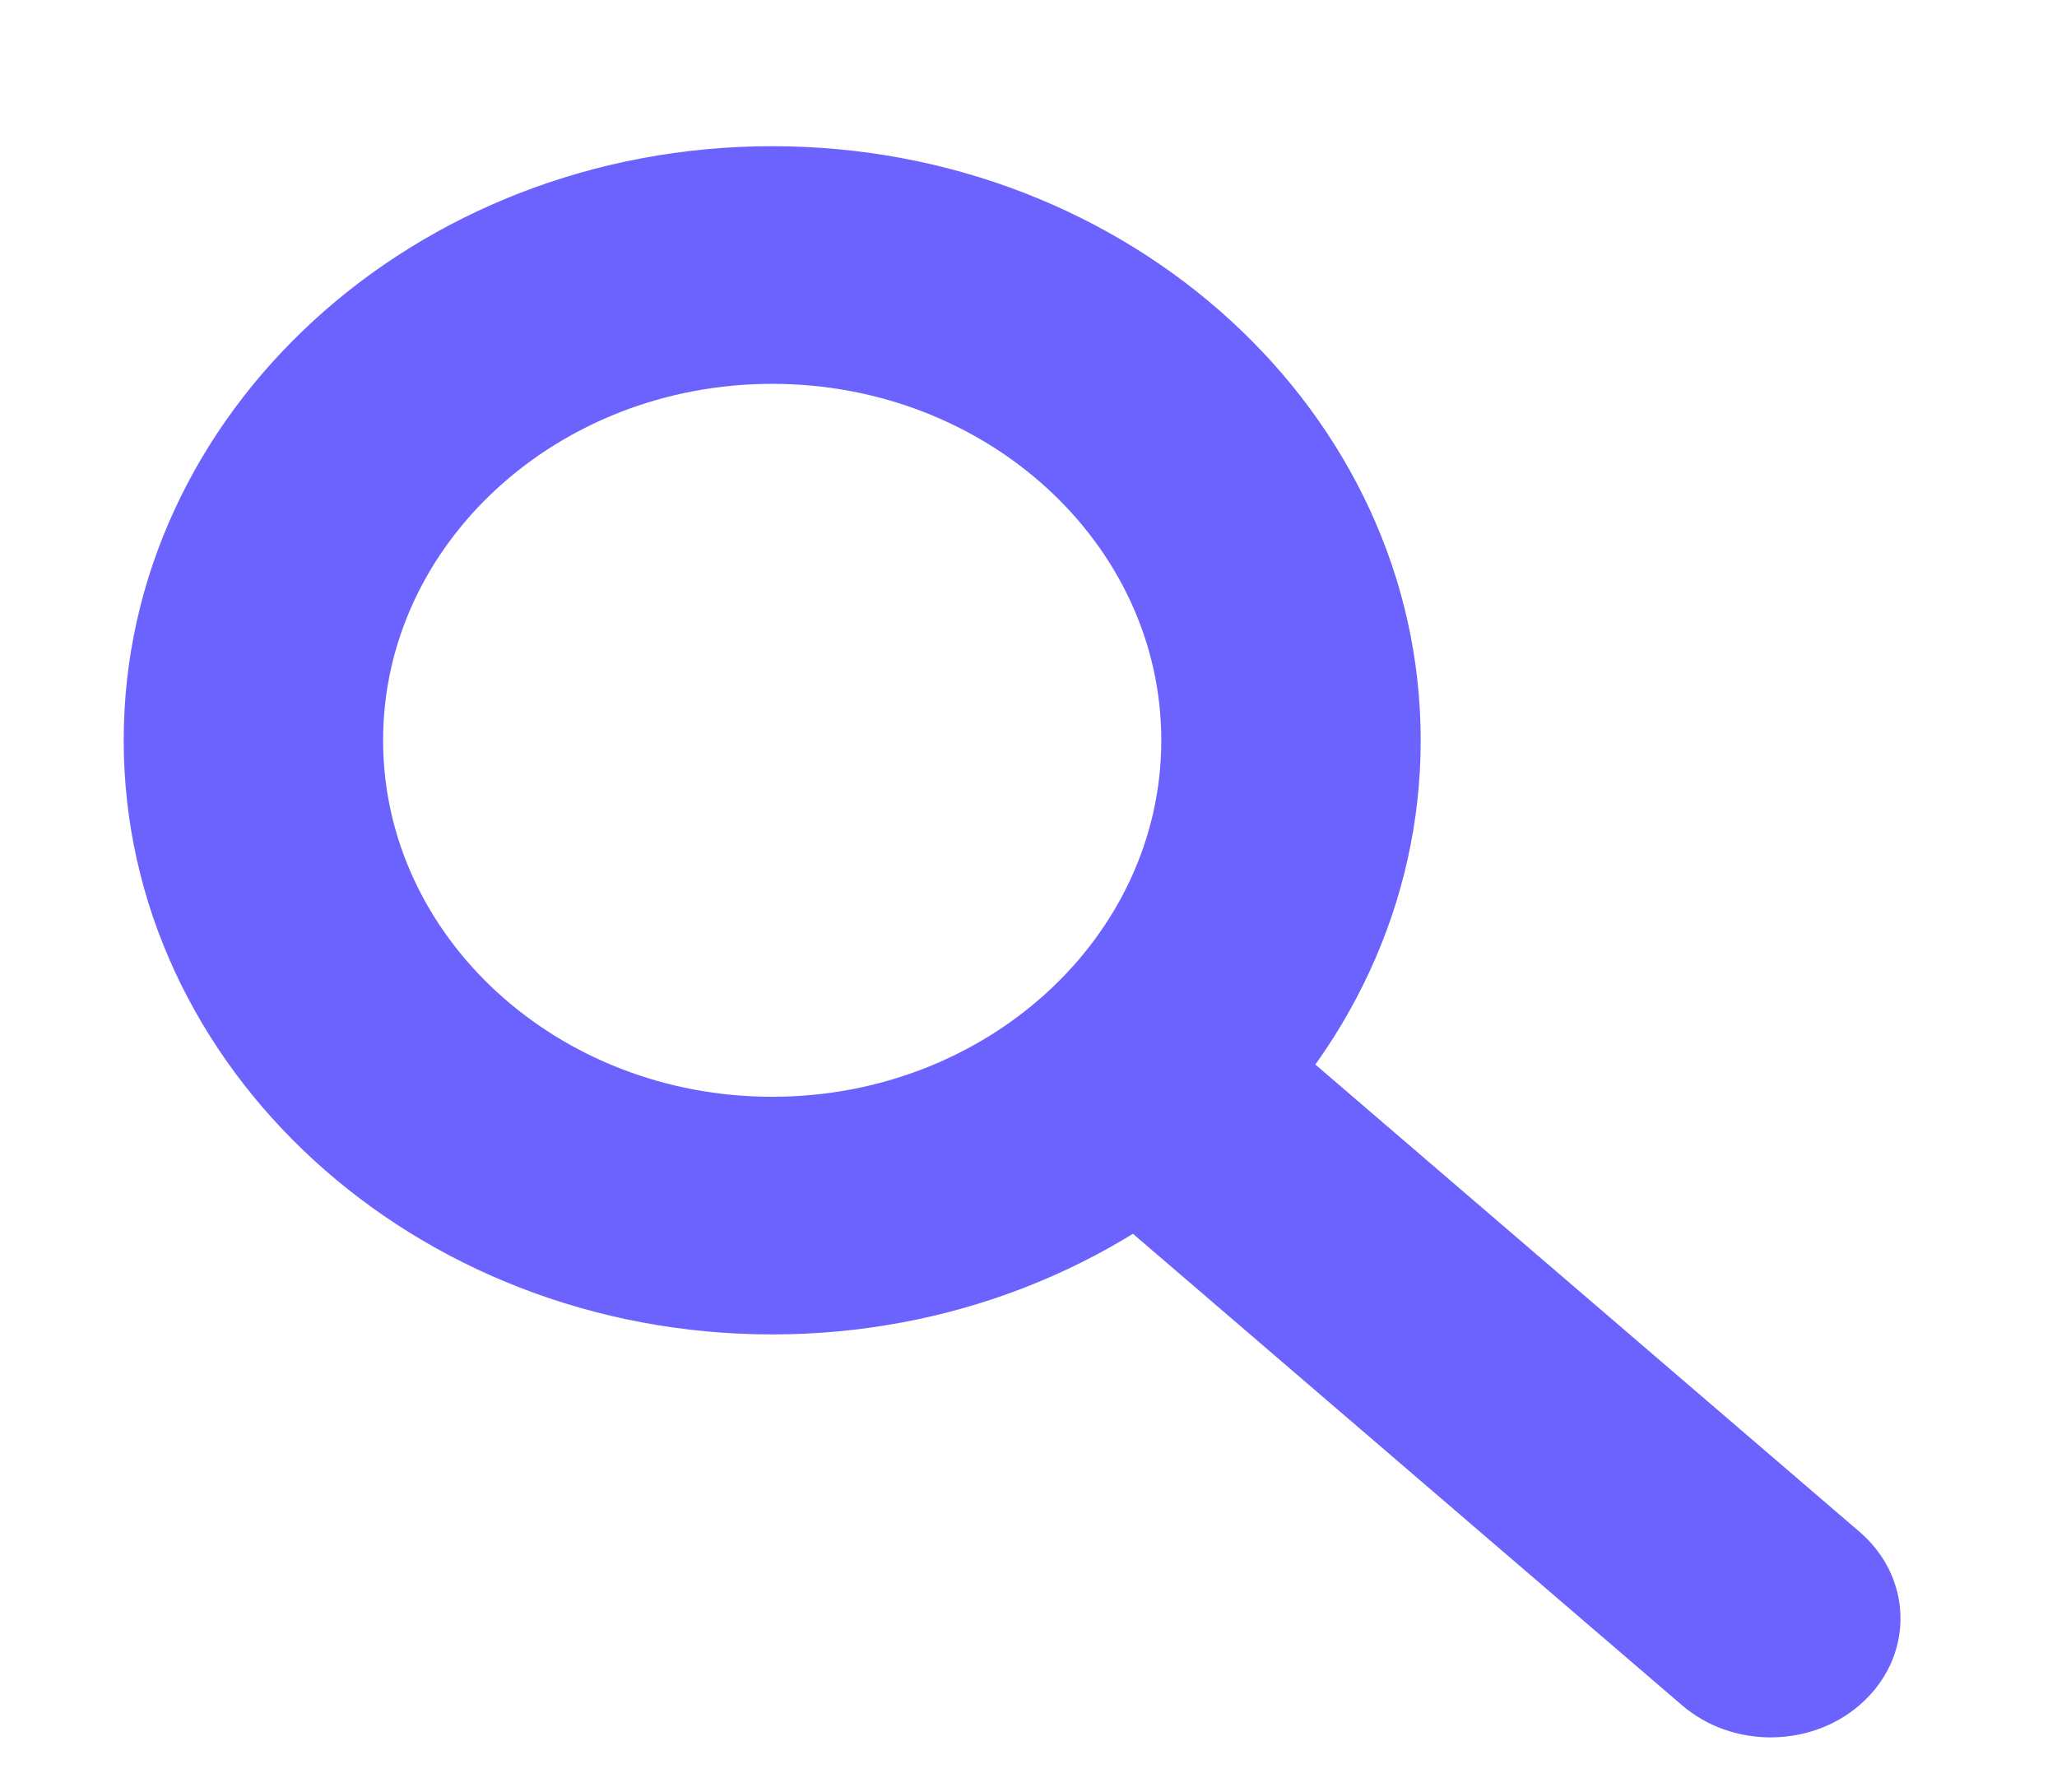 <svg width="2195" height="1912" viewBox="0 0 2195 1912" fill="none" xmlns="http://www.w3.org/2000/svg">
<path d="M824 1424C442.454 1424 132 1139.57 132 790C132 440.433 442.453 156 824 156C1205.55 156 1516 440.433 1516 790C1516 1139.57 1205.55 1424 824 1424ZM824 409.6C595.045 409.6 408.8 580.235 408.8 790C408.8 999.765 595.045 1170.4 824 1170.4C1052.95 1170.4 1239.2 999.765 1239.2 790C1239.2 580.235 1052.95 409.6 824 409.6V409.6Z" fill="#6C63FF"/>
<path d="M1889.49 1854C1855.54 1854 1821.52 1842.66 1794.81 1819.67L1144.83 1261.55C1088.97 1213.65 1086.13 1133.35 1138.47 1082.23C1190.68 1030.92 1278.33 1028.38 1334.19 1076.4L1984.17 1634.52C2040.03 1682.42 2042.87 1762.73 1990.53 1813.85C1963.27 1840.55 1926.42 1854 1889.49 1854V1854Z" fill="#6C63FF"/>
</svg>
